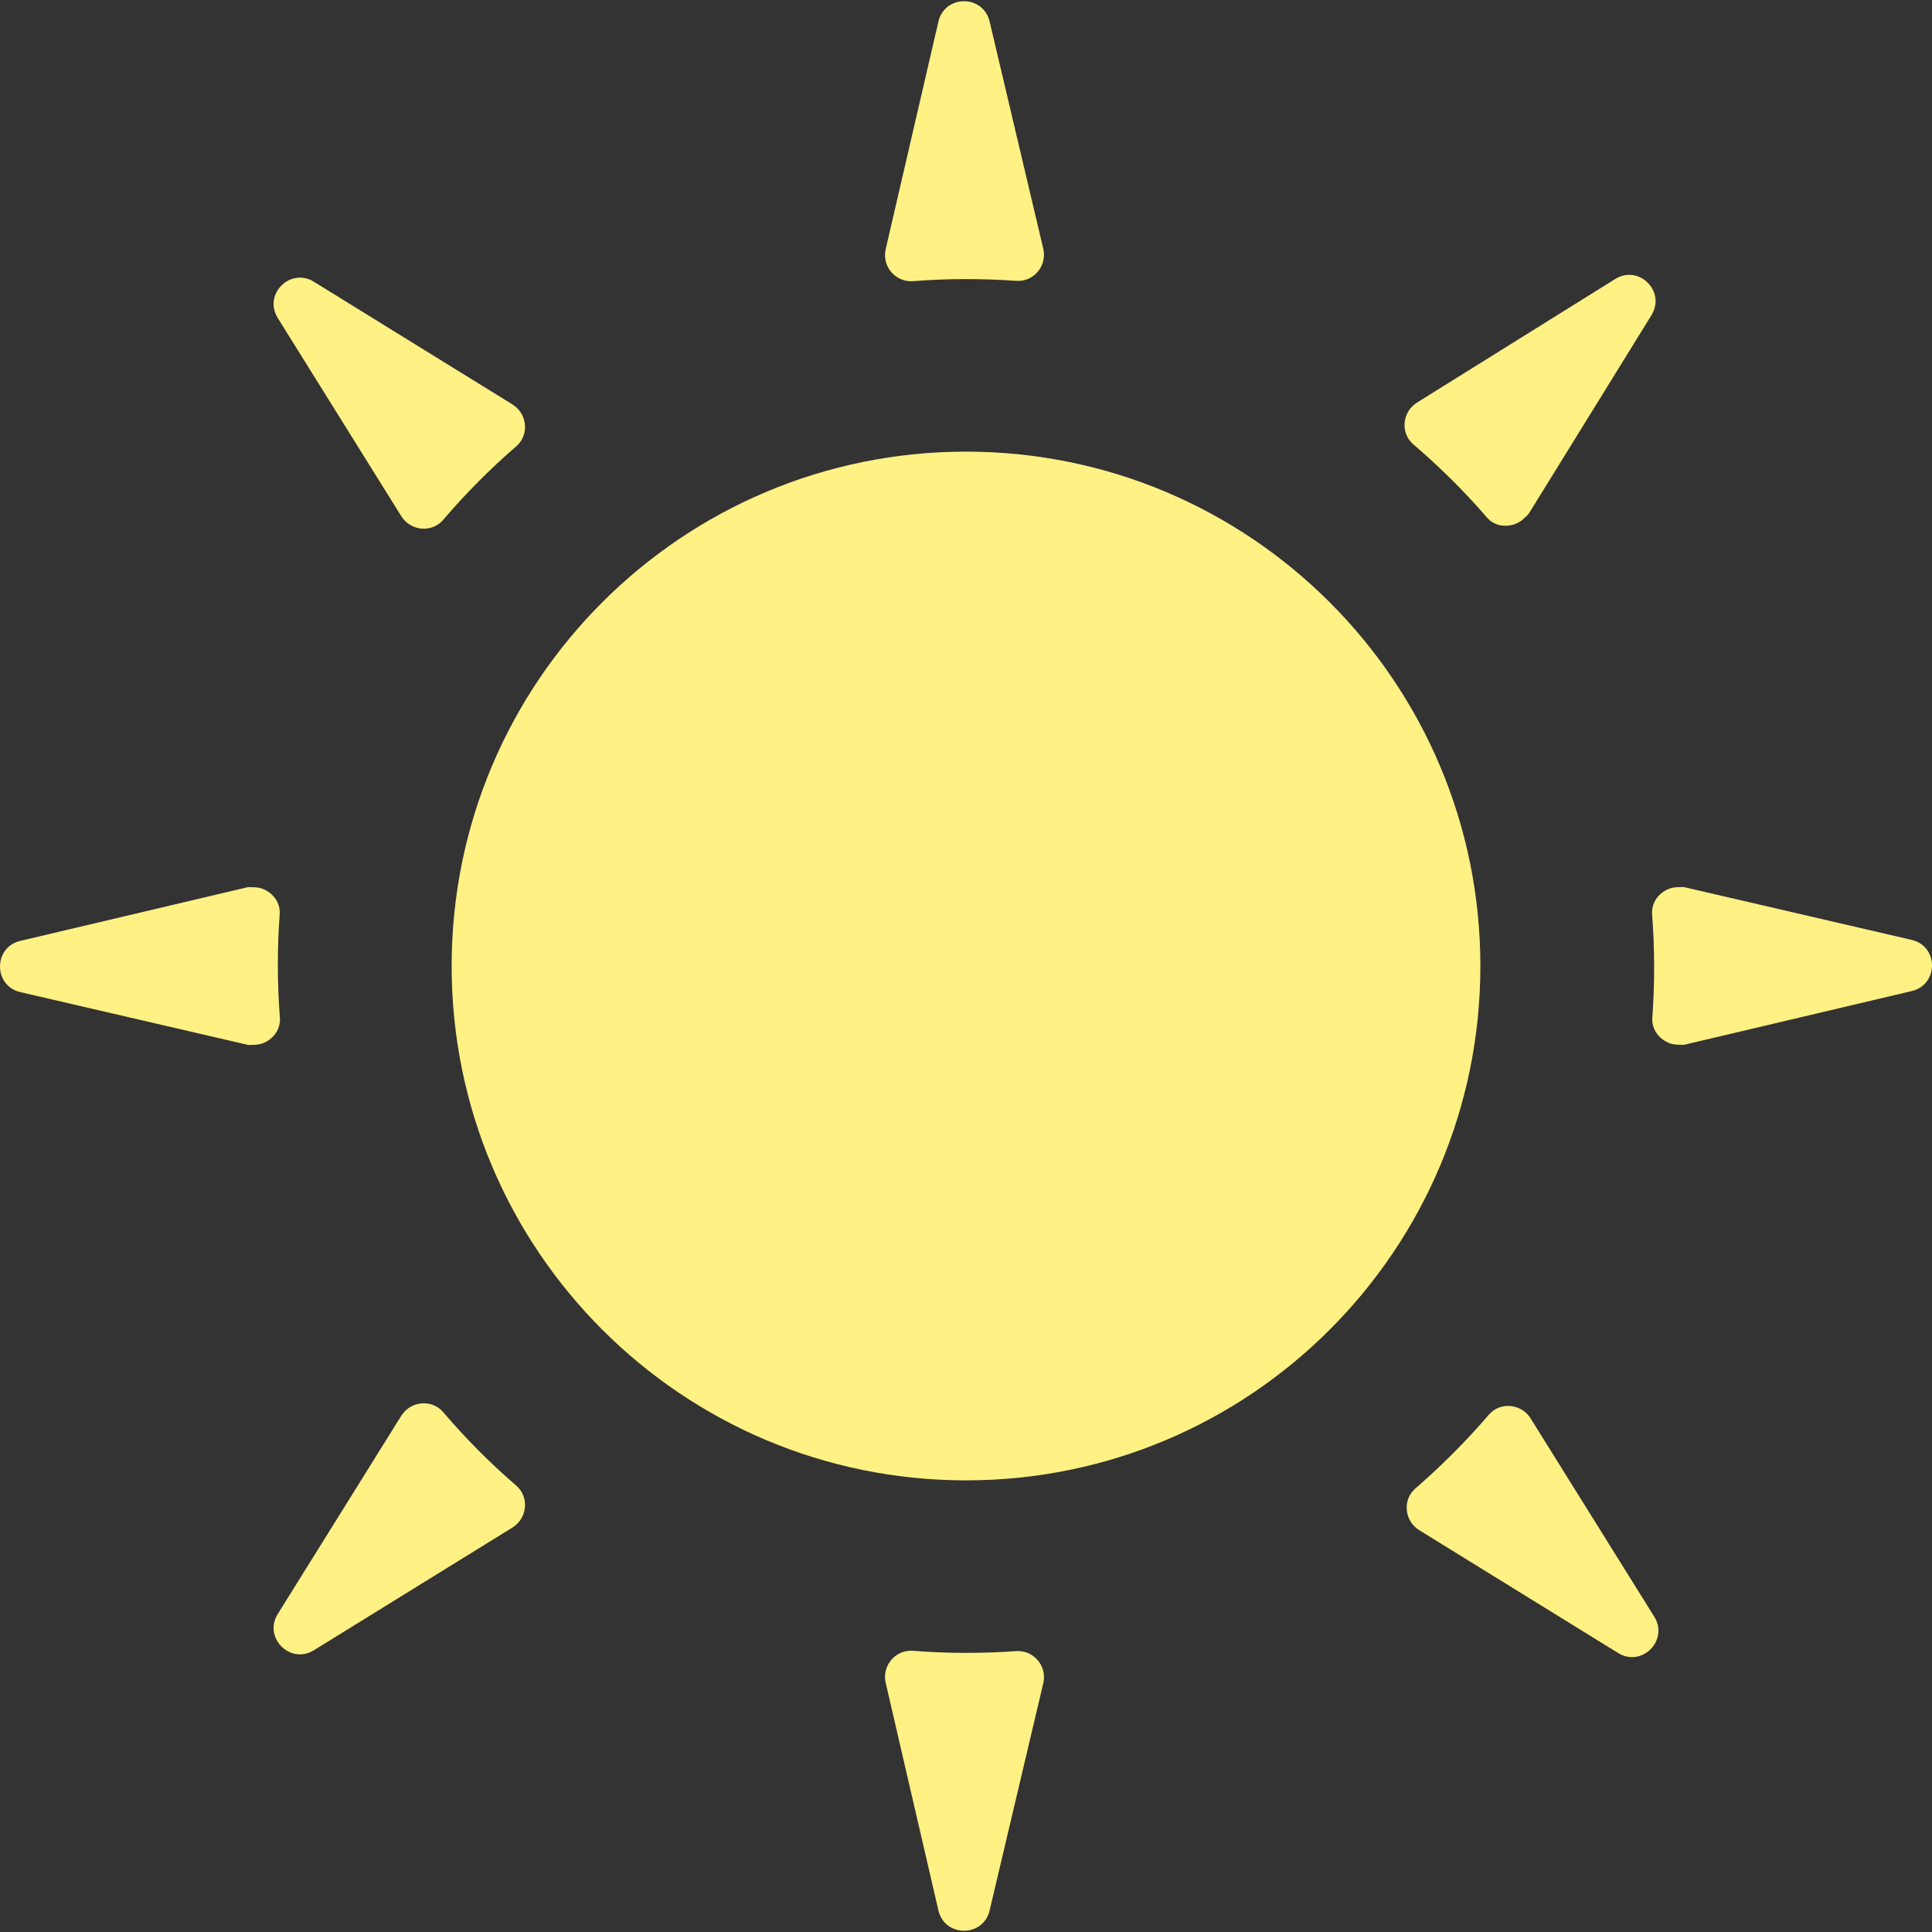 <!--?xml version="1.0" encoding="utf-8"?-->
<!-- Generator: Adobe Illustrator 19.1.1, SVG Export Plug-In . SVG Version: 6.00 Build 0)  -->
<svg version="1.1" id="_x31_0" xmlns="http://www.w3.org/2000/svg" xmlns:xlink="http://www.w3.org/1999/xlink" x="0px" y="0px" viewBox="0 0 512 512" style="width: 256px; height: 256px; opacity: 1;" xml:space="preserve">
<rect x="0" y="0" width="512" height="512" fill="#333333" stroke="none"/>
<style type="text/css">
	.st0{fill:#374149;}
</style>
<g>
	<path class="st0" d="M241.966,74.508c4.637-0.363,9.301-0.546,14.035-0.546c4.465,0,8.89,0.152,13.274,0.465
		c4.649,0.351,8.274-3.977,7.203-8.512L262.259,5.699c-1.695-7.175-11.91-7.144-13.574,0.028l-13.965,60.285
		C233.666,70.563,237.298,74.875,241.966,74.508z" style="fill: rgb(255, 241, 132);"></path>
	<path class="st0" d="M106.346,136.798c2.465,3.945,8.086,4.492,11.102,0.972c5.949-6.976,12.43-13.5,19.378-19.503
		c3.508-3.032,2.918-8.641-1.015-11.09L83.178,74.665c-6.258-3.875-13.473,3.355-9.57,9.609L106.346,136.798z" style="fill: rgb(255, 241, 132);"></path>
	<path class="st0" d="M394.061,137.149c1.781,2.062,4.41,2.554,6.804,1.938c0.043-0.012,0.082-0.027,0.126-0.039
		c1.004-0.281,1.89-0.774,2.703-1.484c0.14-0.126,0.269-0.258,0.398-0.395c0.343-0.355,0.773-0.594,1.042-1.034l32.524-52.618
		c3.878-6.274-3.352-13.473-9.594-9.586l-52.535,32.75c-3.945,2.454-4.496,8.078-0.972,11.094
		C381.533,123.734,388.072,130.2,394.061,137.149z" style="fill: rgb(255, 241, 132);"></path>
	<path class="st0" d="M405.63,375.895c-2.453-3.934-8.062-4.496-11.078-0.973c-5.989,6.961-12.485,13.5-19.446,19.516
		c-3.512,3.031-2.934,8.656,1.012,11.078l52.707,32.551c6.27,3.879,13.469-3.367,9.582-9.61L405.63,375.895z" style="fill: rgb(255, 241, 132);"></path>
	<path class="st0" d="M506.611,249.082l-60.285-13.98c-0.446-0.102-0.852,0.031-1.286,0.011c-0.106-0.004-0.207-0.035-0.309-0.035
		c-0.066,0-0.125,0.039-0.191,0.039c-0.894,0.031-1.71,0.18-2.496,0.527c-0.012,0.004-0.023,0.012-0.035,0.016
		c-2.539,1.133-4.402,3.602-4.179,6.672c0.351,4.606,0.534,9.285,0.534,13.992c0,4.481-0.156,8.934-0.48,13.332
		c-0.211,3.058,1.645,5.519,4.176,6.649c0.015,0.007,0.027,0.015,0.042,0.023c0.786,0.344,1.598,0.492,2.485,0.523
		c0.066,0,0.125,0.039,0.191,0.039l0,0c0.106,0,0.211-0.031,0.32-0.039c0.446-0.015,0.86,0.114,1.313,0.004l60.23-14.218
		C513.799,260.946,513.783,250.742,506.611,249.082z" style="fill: rgb(255, 241, 132);"></path>
	<path class="st0" d="M117.447,374.231c-3.016-3.523-8.637-2.973-11.102,0.957l-32.738,52.539c-3.902,6.254,3.312,13.485,9.57,9.61
		l52.633-32.524c3.934-2.437,4.523-8.062,1.015-11.094C129.877,387.731,123.396,381.208,117.447,374.231z" style="fill: rgb(255, 241, 132);"></path>
	<path class="st0" d="M269.275,437.563c-4.383,0.32-8.809,0.465-13.274,0.465c-4.734,0-9.398-0.183-14.035-0.55
		c-4.668-0.352-8.301,3.961-7.246,8.496l13.965,60.301c1.664,7.172,11.878,7.199,13.574,0.027l14.219-60.215
		C277.549,441.536,273.924,437.223,269.275,437.563z" style="fill: rgb(255, 241, 132);"></path>
	<path class="st0" d="M69.99,276.337c2.547-1.133,4.414-3.606,4.184-6.668c-0.356-4.622-0.539-9.286-0.539-14.008
		c0-4.481,0.156-8.918,0.481-13.328c0.222-3.051-1.637-5.512-4.176-6.645c-0.012-0.004-0.027-0.012-0.039-0.019
		c-0.789-0.348-1.61-0.497-2.508-0.528c-0.066,0-0.121-0.038-0.187-0.038c-0.106,0-0.207,0.031-0.313,0.035
		c-0.442,0.019-0.855-0.114-1.305-0.008L5.361,249.348c-7.16,1.707-7.145,11.91,0.027,13.57l60.286,13.981
		c0.442,0.102,0.847-0.027,1.277-0.012c0.102,0.004,0.199,0.035,0.301,0.035h0.004c0.062,0,0.122-0.039,0.188-0.039
		c0.898-0.031,1.726-0.183,2.519-0.535C69.974,276.344,69.982,276.34,69.99,276.337z" style="fill: rgb(255, 241, 132);"></path>
	<path class="st0" d="M256.002,119.688c-75.282,0-136.313,61.019-136.313,136.313c0,75.277,61.031,136.312,136.313,136.312
		c75.278,0,136.313-61.035,136.313-136.312C392.314,180.707,331.279,119.688,256.002,119.688z" style="fill: rgb(255, 241, 132);"></path>
</g>
</svg>
